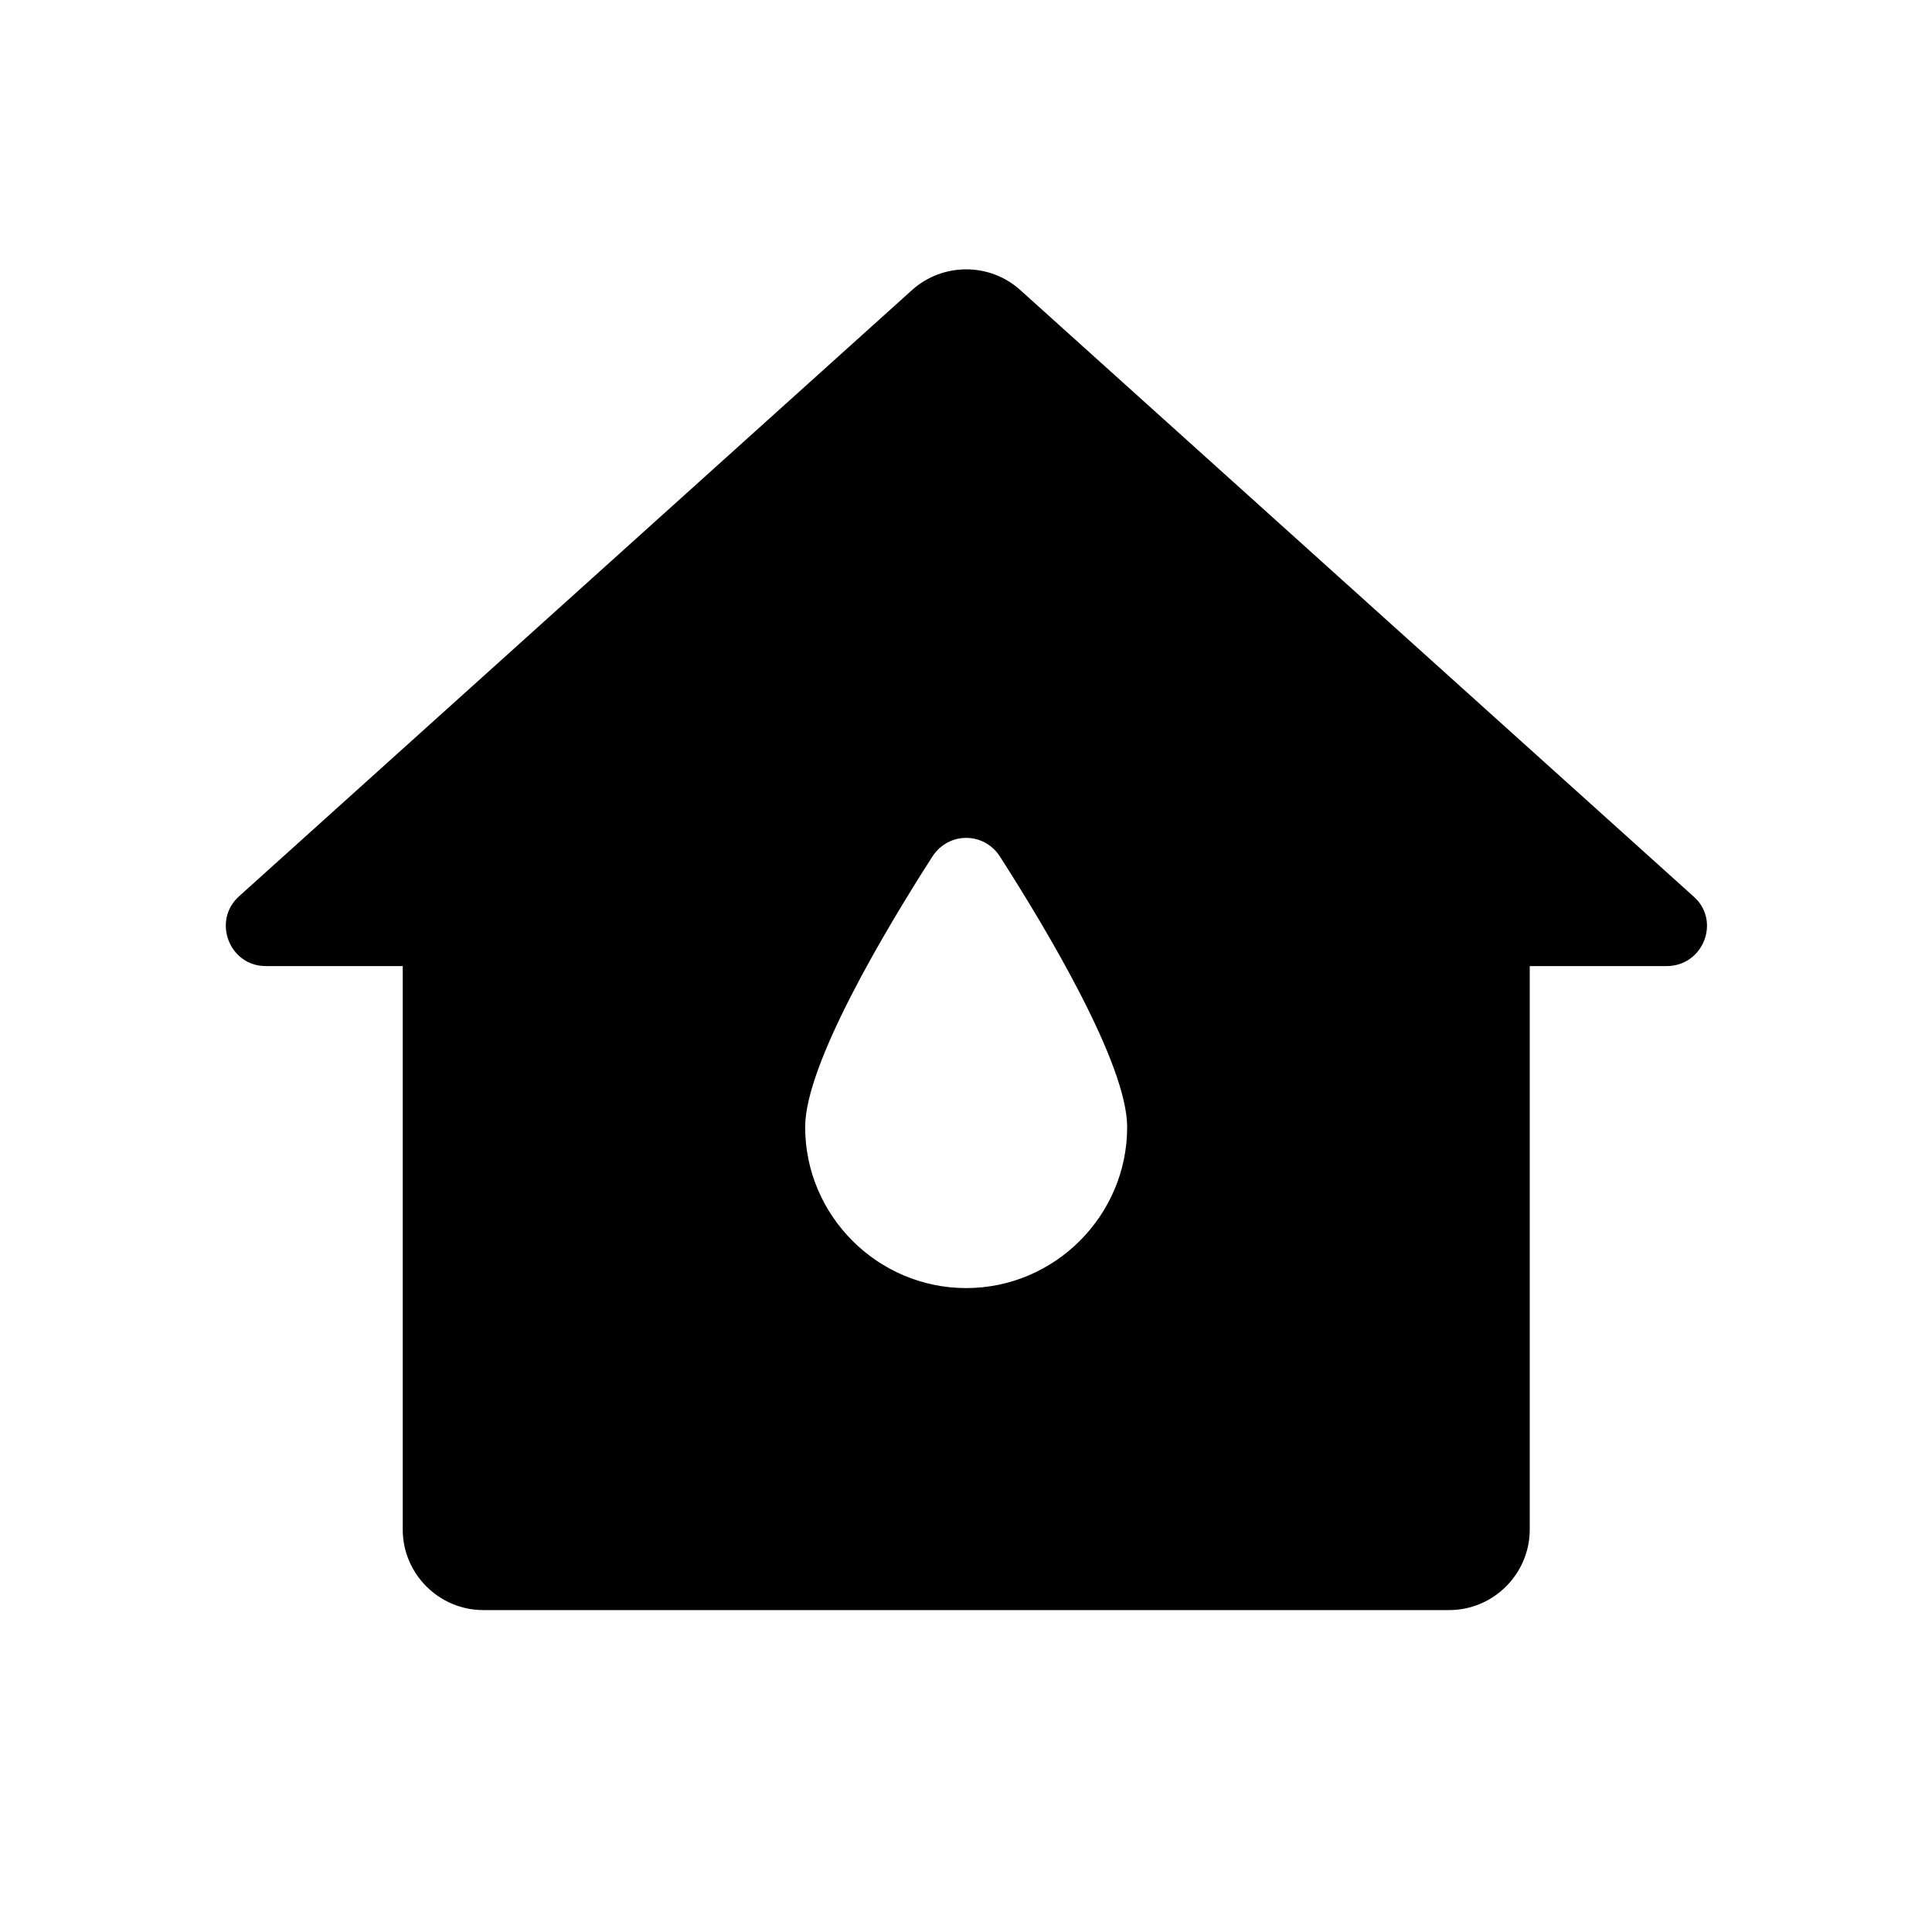 <svg   viewBox="0 0 24 24" fill="none" xmlns="http://www.w3.org/2000/svg">
<g clip-path="url(#clip0_61_17360)">
<path d="M11.332 3.601L2.973 11.131C2.633 11.431 2.843 12.001 3.303 12.001H5.003V19.001C5.003 19.551 5.453 20.001 6.003 20.001H18.003C18.552 20.001 19.003 19.551 19.003 19.001V12.001H20.703C21.163 12.001 21.383 11.431 21.032 11.131L12.672 3.601C12.293 3.261 11.713 3.261 11.332 3.601ZM12.002 16.001C10.902 16.001 10.002 15.101 10.002 14.001C10.002 13.221 10.992 11.561 11.582 10.641C11.783 10.331 12.223 10.331 12.422 10.641C13.012 11.561 14.002 13.221 14.002 14.001C14.002 15.101 13.102 16.001 12.002 16.001Z" fill="black"/>
</g>
<defs>
<clipPath id="clip0_61_17360">
<rect width="24" height="24" fill="white" transform="translate(0 0.001)"/>
</clipPath>
</defs>
</svg>
